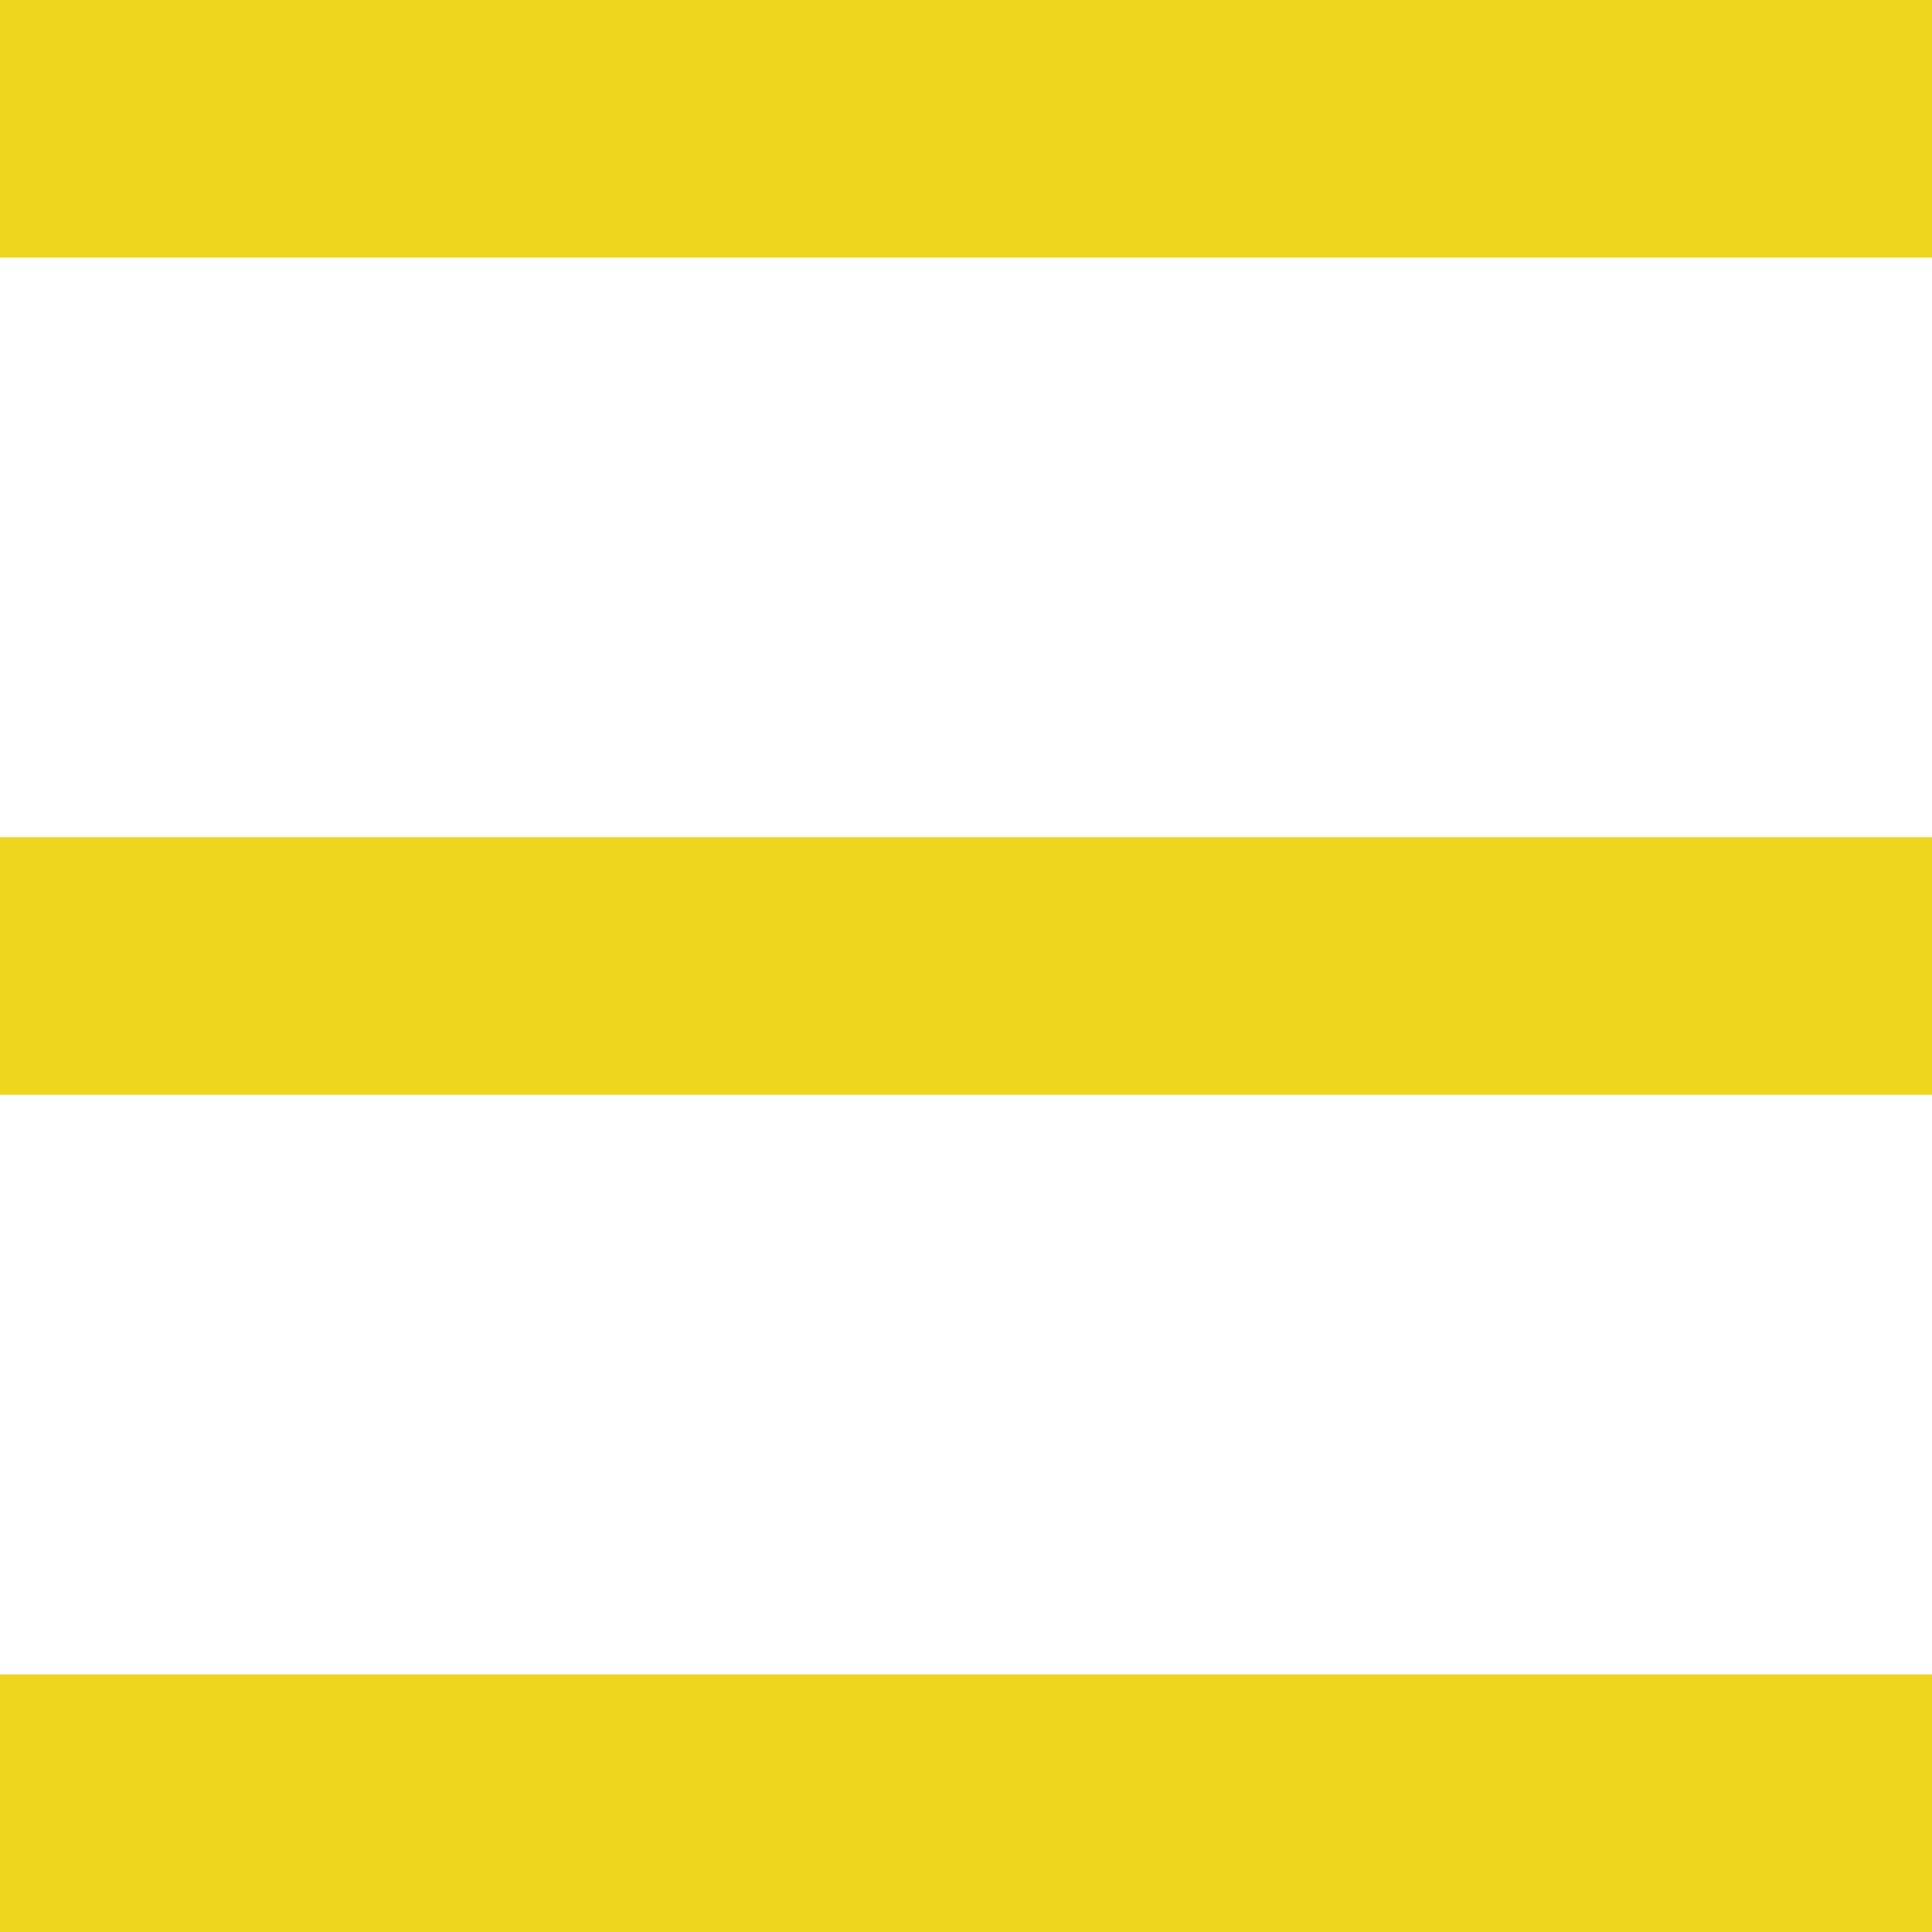 <svg width="30" height="30" viewBox="0 0 30 30" fill="none" xmlns="http://www.w3.org/2000/svg">
<rect width="30" height="4" fill="#EED61F"/>
<rect y="13" width="30" height="4" fill="#EED61F"/>
<rect y="26" width="30" height="4" fill="#EED61F"/>
</svg>
